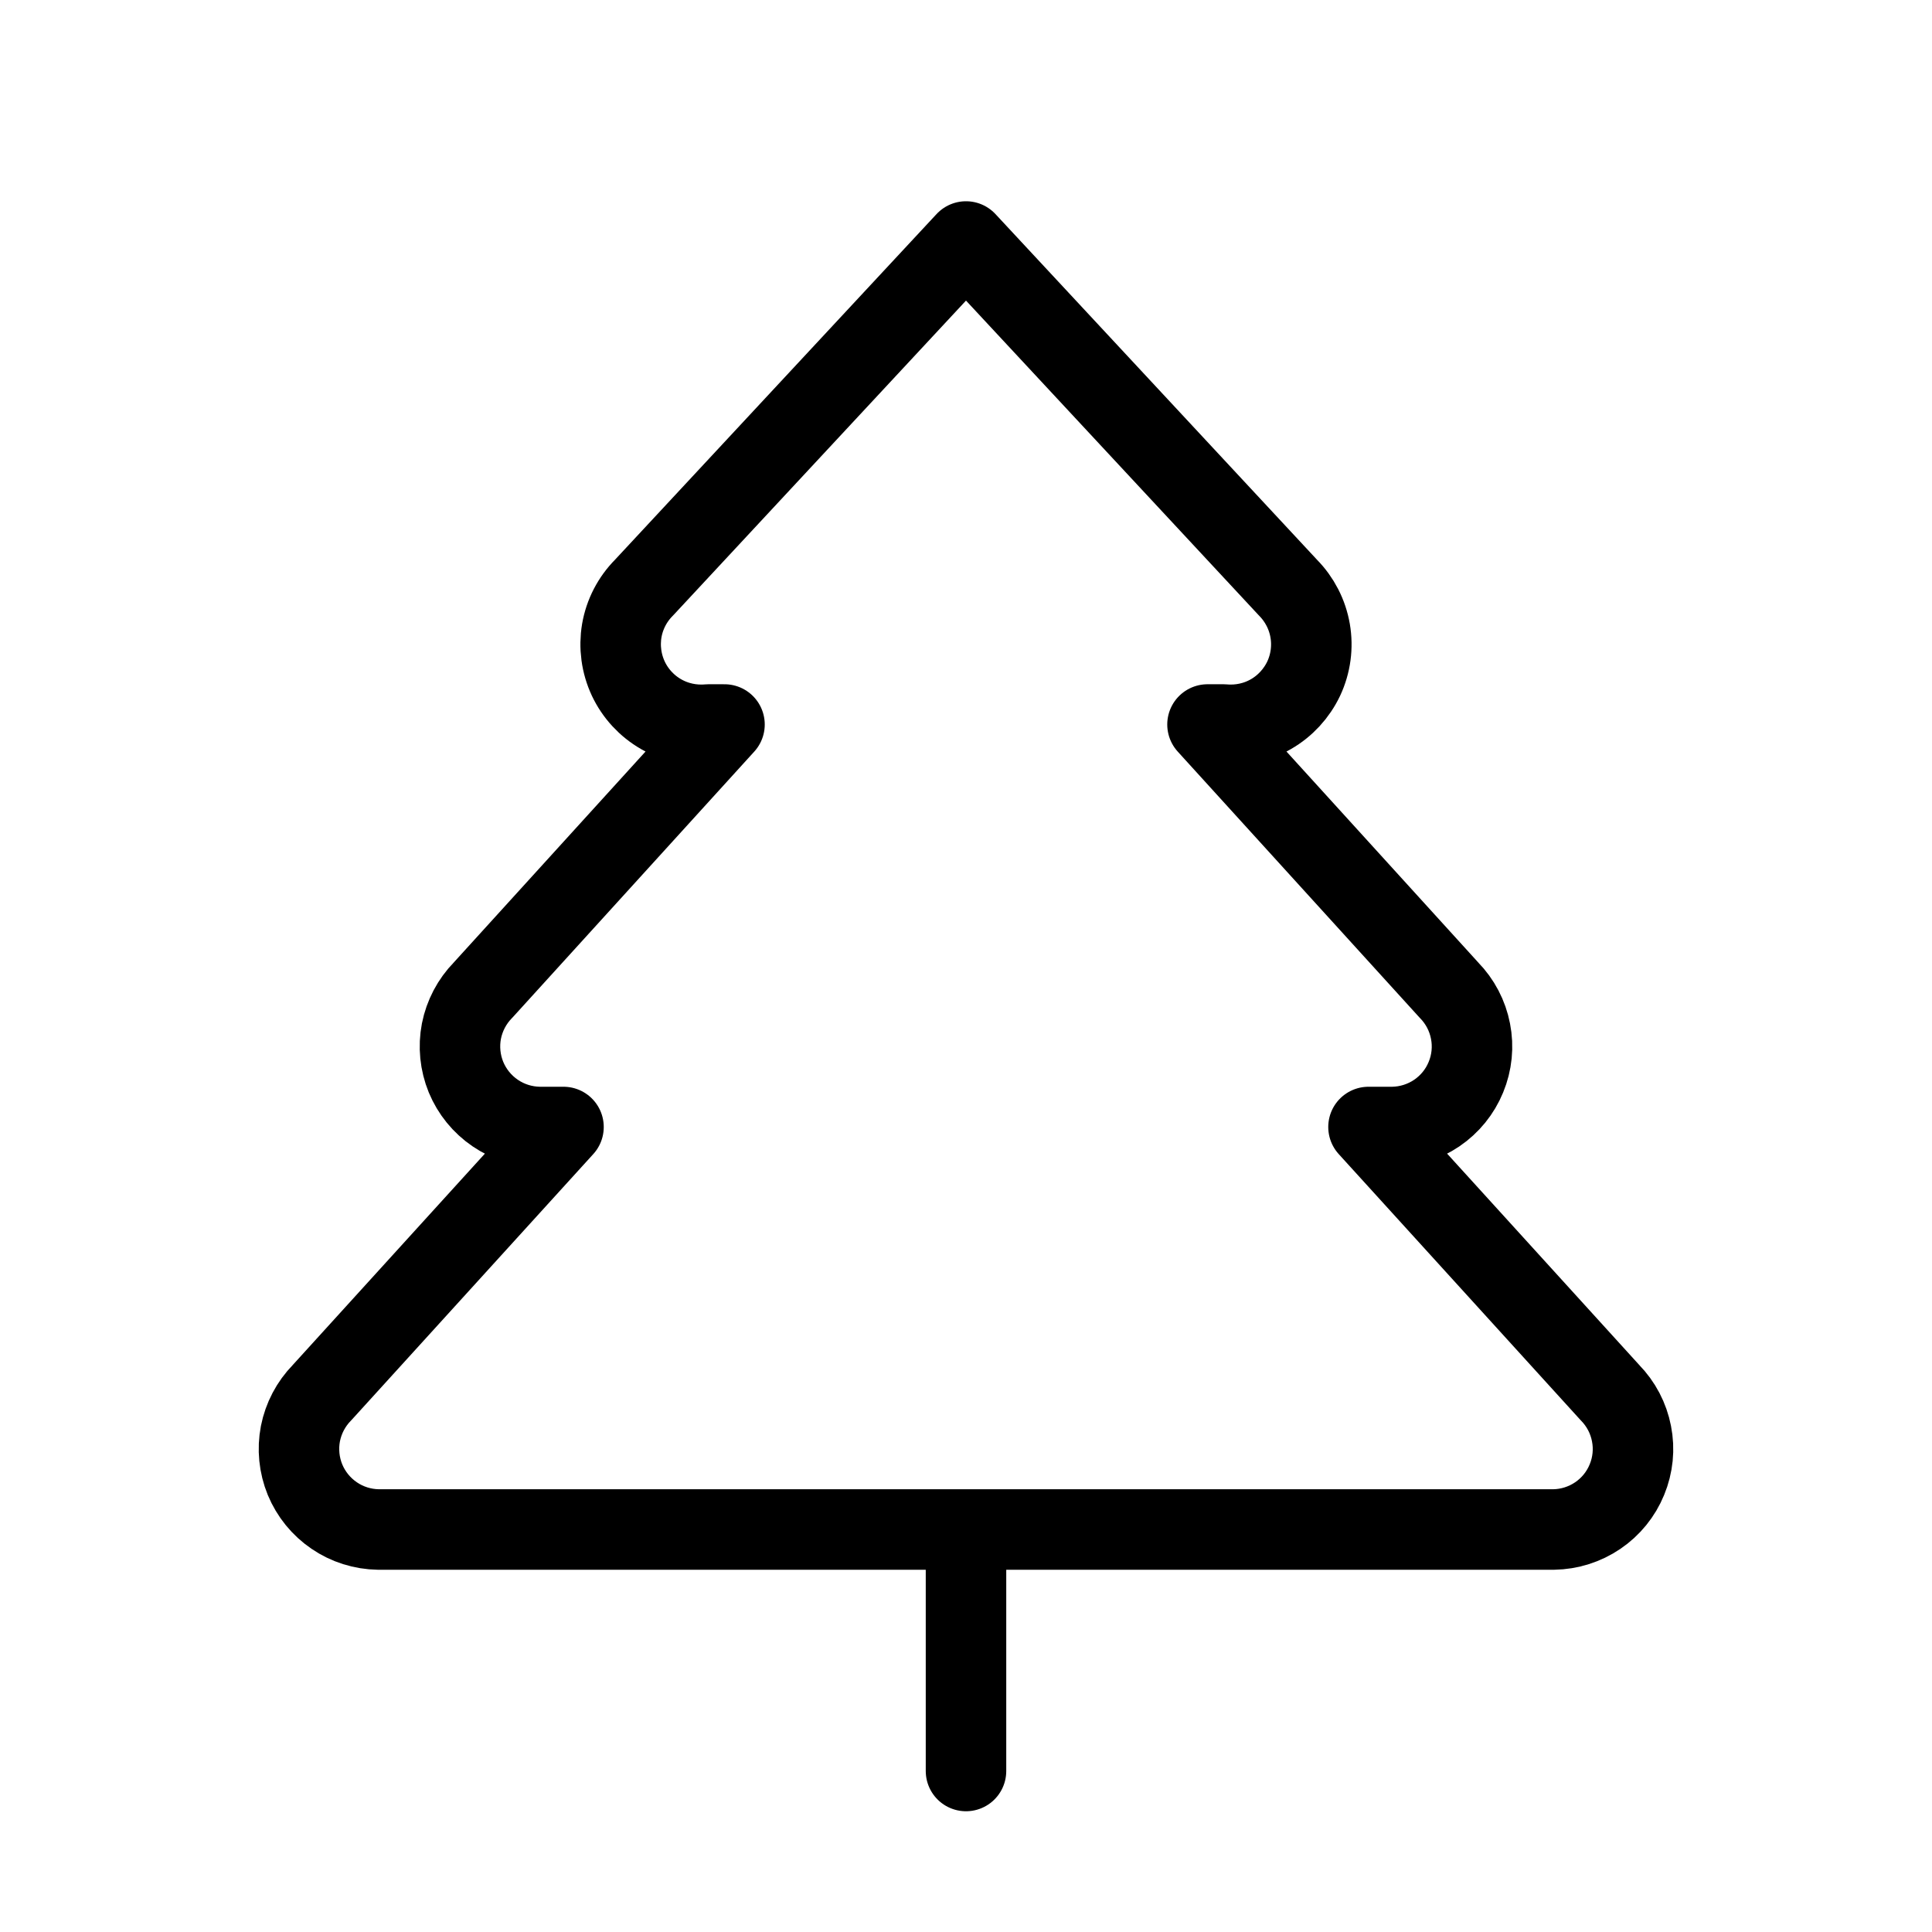 <svg width="24" height="24" viewBox="0 0 24 24" fill="none" xmlns="http://www.w3.org/2000/svg"><path d="M12 22V19M17 14L20 17.3C20.137 17.44 20.23 17.617 20.267 17.809C20.305 18.001 20.285 18.2 20.21 18.381C20.136 18.562 20.01 18.717 19.848 18.827C19.686 18.937 19.495 18.997 19.3 19H4.7C4.504 18.997 4.313 18.937 4.152 18.827C3.99 18.717 3.864 18.562 3.789 18.381C3.715 18.2 3.695 18.001 3.732 17.809C3.77 17.617 3.863 17.44 4 17.3L7 14H6.7C6.504 13.997 6.313 13.937 6.152 13.827C5.99 13.717 5.864 13.562 5.789 13.381C5.715 13.2 5.695 13.001 5.732 12.809C5.77 12.617 5.863 12.44 6 12.3L9 9H8.8C8.596 9.018 8.391 8.974 8.213 8.872C8.035 8.77 7.892 8.615 7.805 8.43C7.718 8.244 7.69 8.036 7.724 7.834C7.759 7.632 7.855 7.446 8 7.3L12 3L16 7.3C16.144 7.446 16.24 7.632 16.275 7.834C16.31 8.036 16.282 8.244 16.195 8.43C16.107 8.615 15.965 8.77 15.787 8.872C15.609 8.974 15.404 9.018 15.2 9H15L18 12.3C18.137 12.44 18.23 12.617 18.267 12.809C18.305 13.001 18.285 13.2 18.21 13.381C18.136 13.562 18.01 13.717 17.848 13.827C17.686 13.937 17.495 13.997 17.3 14H17Z" stroke="currentColor" stroke-width="1" stroke-linecap="round" stroke-linejoin="round"/></svg> 